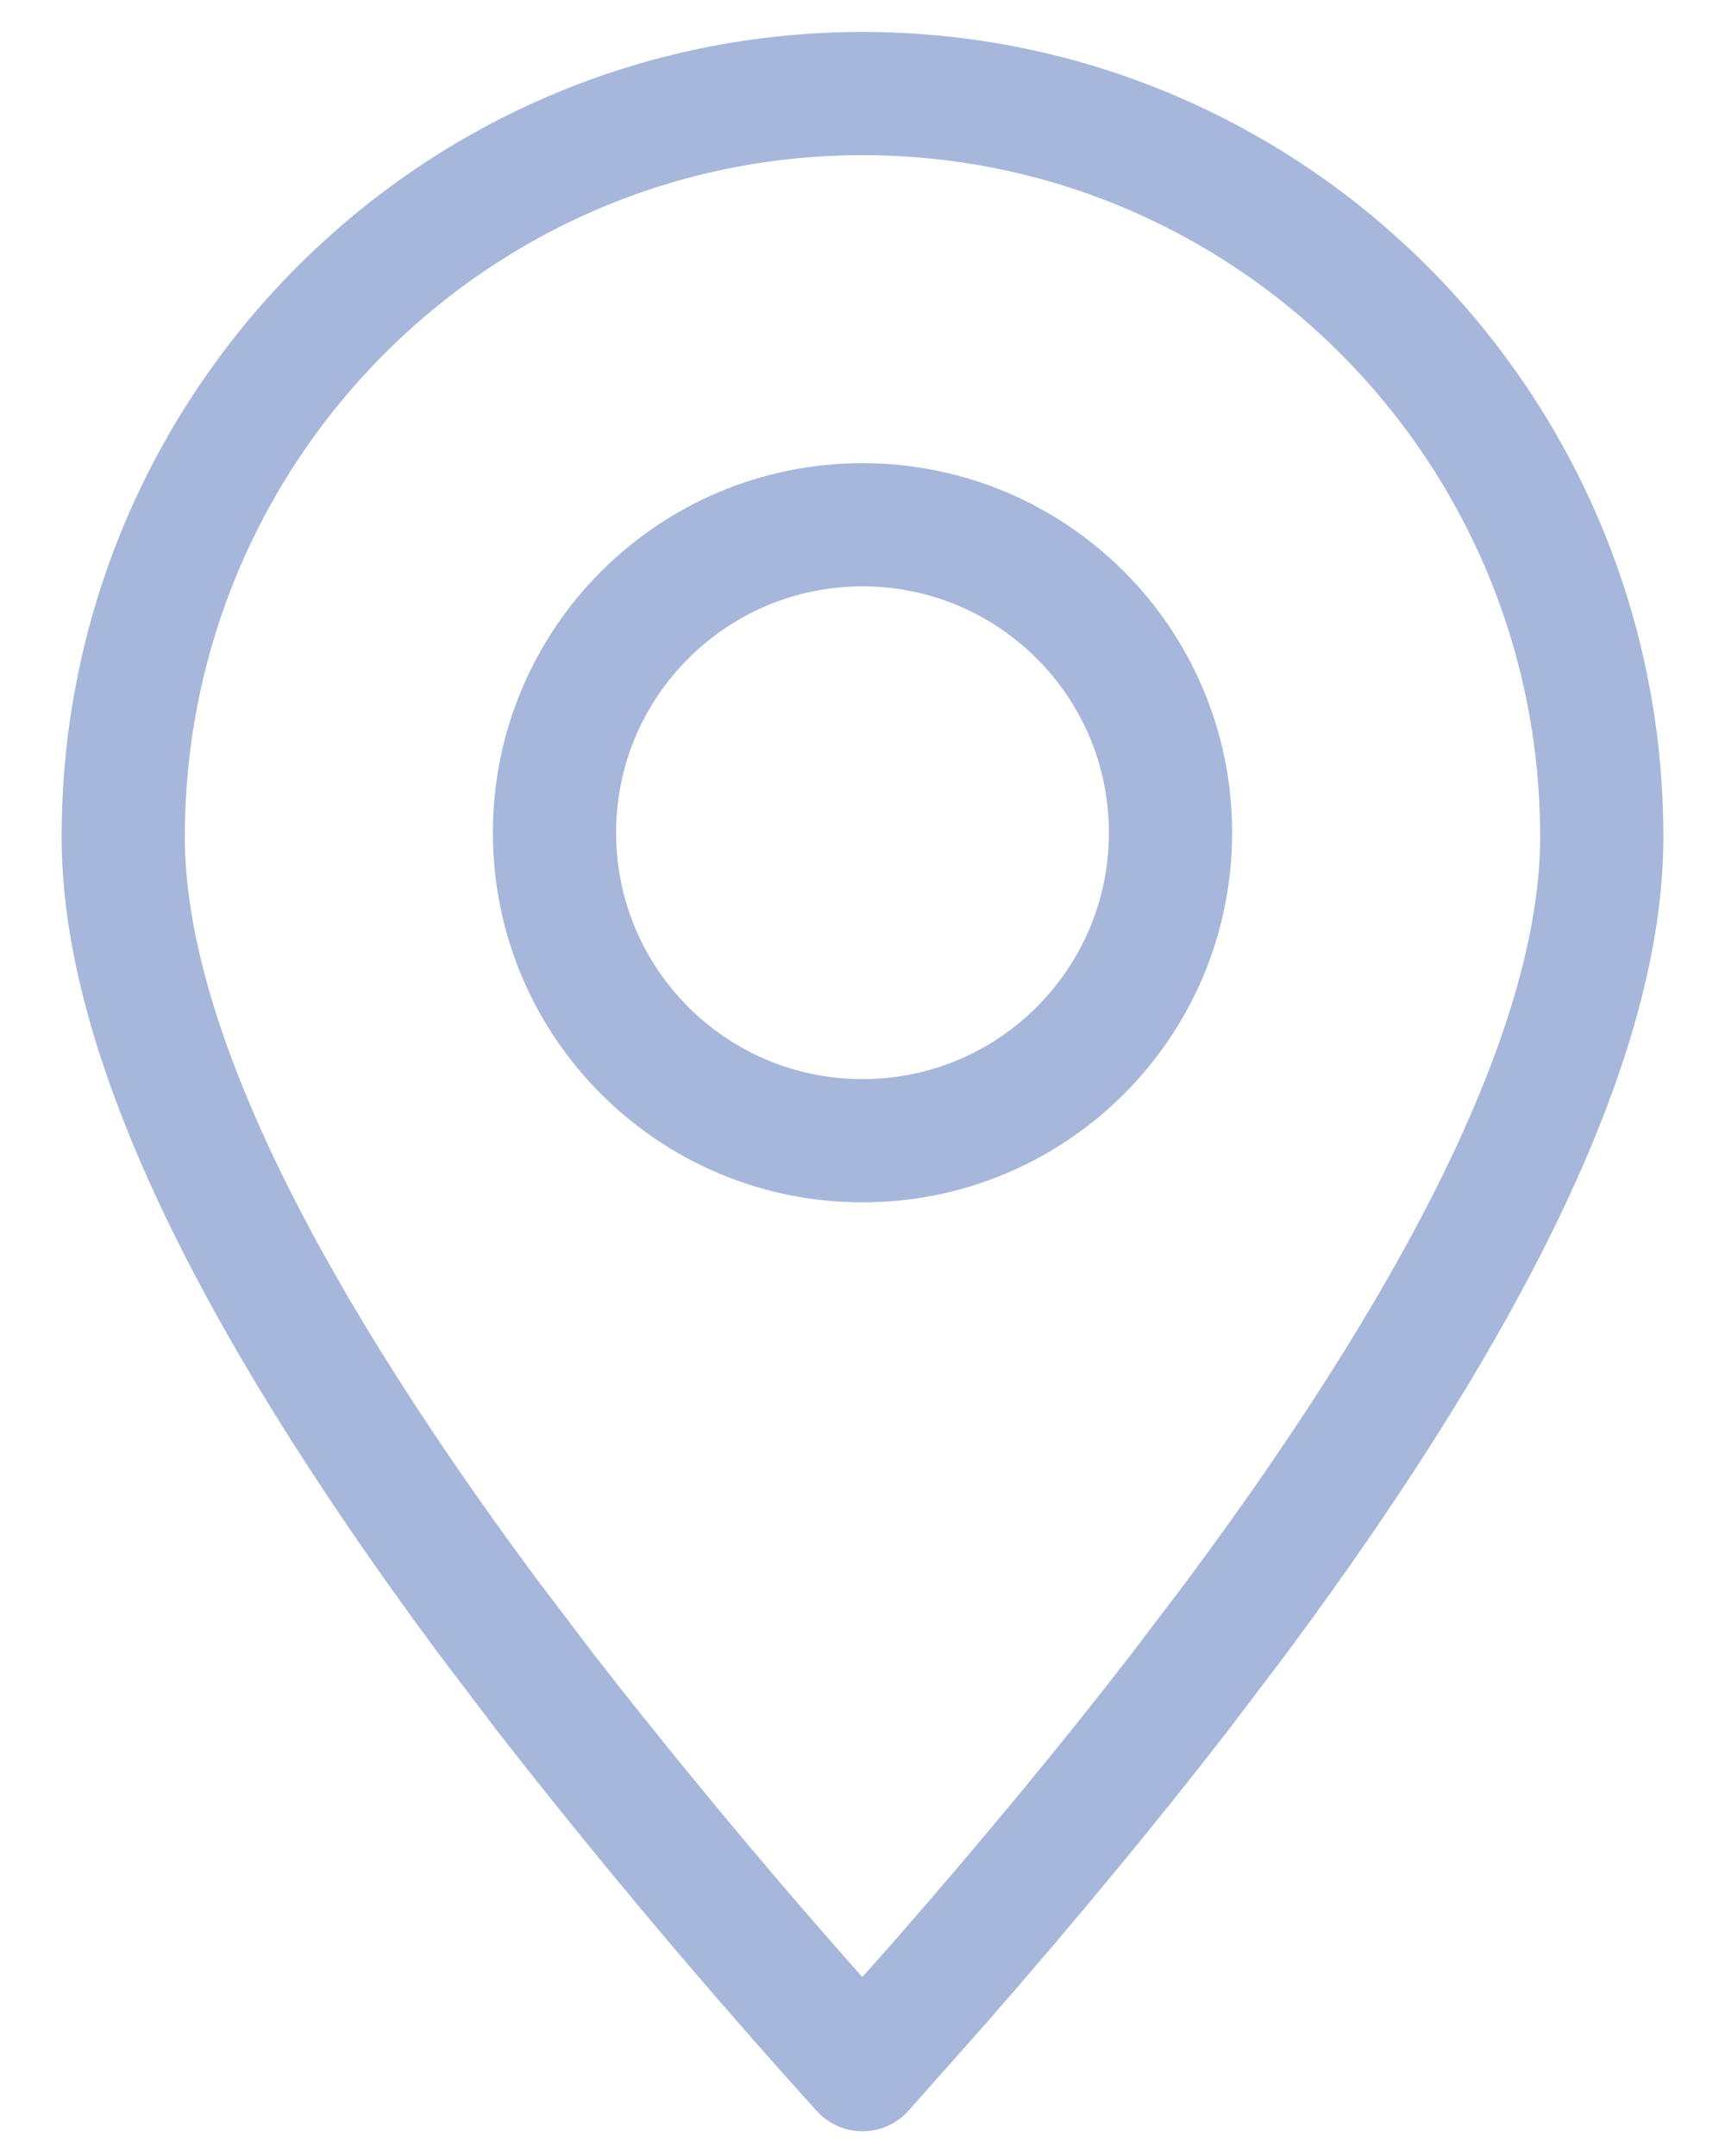 <svg width="16" height="20" viewBox="0 0 16 20" fill="none" xmlns="http://www.w3.org/2000/svg">
<path fill-rule="evenodd" clip-rule="evenodd" d="M8 19.199L8.721 18.387C9.539 17.45 10.276 16.559 10.93 15.714L11.471 15.001C13.728 11.96 14.857 9.547 14.857 7.763C14.857 3.955 11.787 0.868 8 0.868C4.213 0.868 1.143 3.955 1.143 7.763C1.143 9.547 2.272 11.96 4.529 15.002L5.07 15.715C6.004 16.912 6.981 18.073 8 19.199Z" stroke="#A6B7DB" stroke-width="1.143" stroke-linecap="round" stroke-linejoin="round"/>
<path d="M8 10.582C9.578 10.582 10.857 9.303 10.857 7.725C10.857 6.147 9.578 4.868 8 4.868C6.422 4.868 5.143 6.147 5.143 7.725C5.143 9.303 6.422 10.582 8 10.582Z" stroke="#A6B7DB" stroke-width="1.143" stroke-linecap="round" stroke-linejoin="round"/>
</svg>
